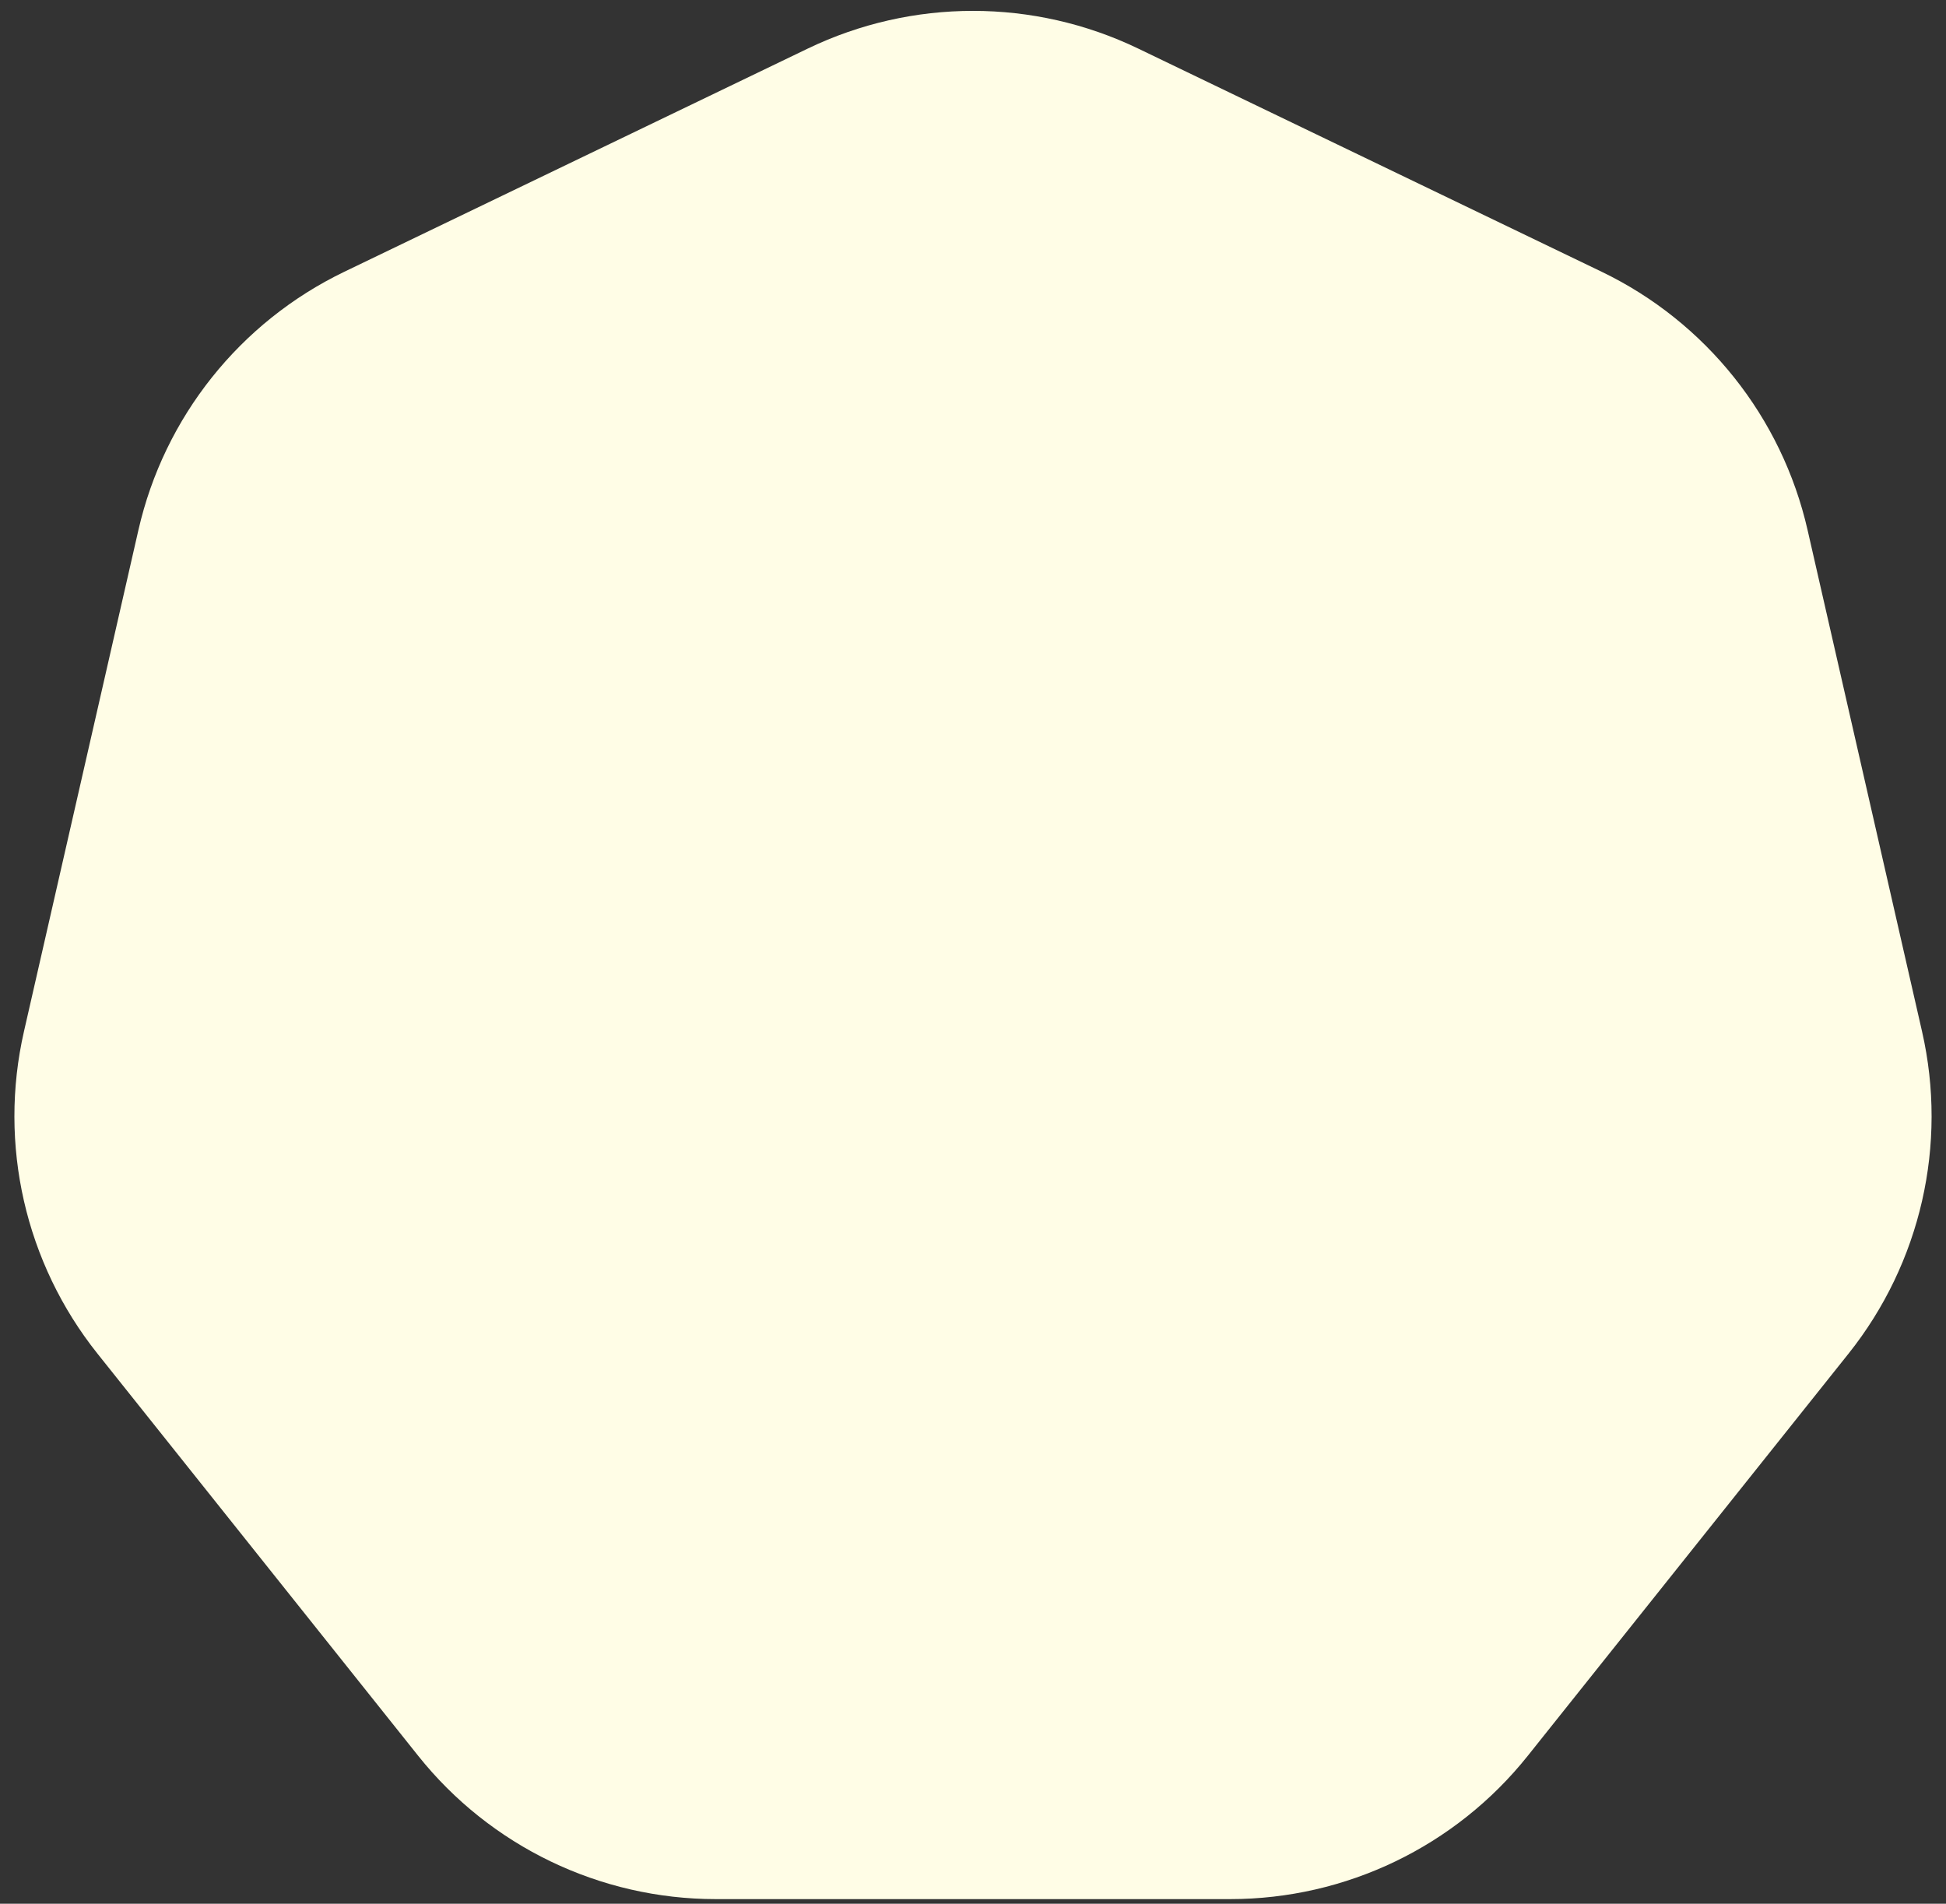 
<svg width="46" height="45" viewBox="0 0 46 45" fill="none" xmlns="http://www.w3.org/2000/svg">
<rect x="0" y="0" width="46" height="45" fill="#333333" stroke="none"/>
<path d="M19.095 1.148C21.563 -0.04 24.437 -0.04 26.905 1.148L37.859 6.423C40.327 7.612 42.119 9.859 42.728 12.529L45.434 24.383C46.043 27.053 45.404 29.855 43.696 31.997L36.115 41.502C34.408 43.644 31.818 44.891 29.079 44.891H16.921C14.182 44.891 11.592 43.644 9.884 41.502L2.304 31.997C0.596 29.855 -0.043 27.053 0.566 24.383L3.272 12.529C3.881 9.859 5.673 7.612 8.141 6.423L19.095 1.148Z" fill="#FFFDE6"/>
</svg>
